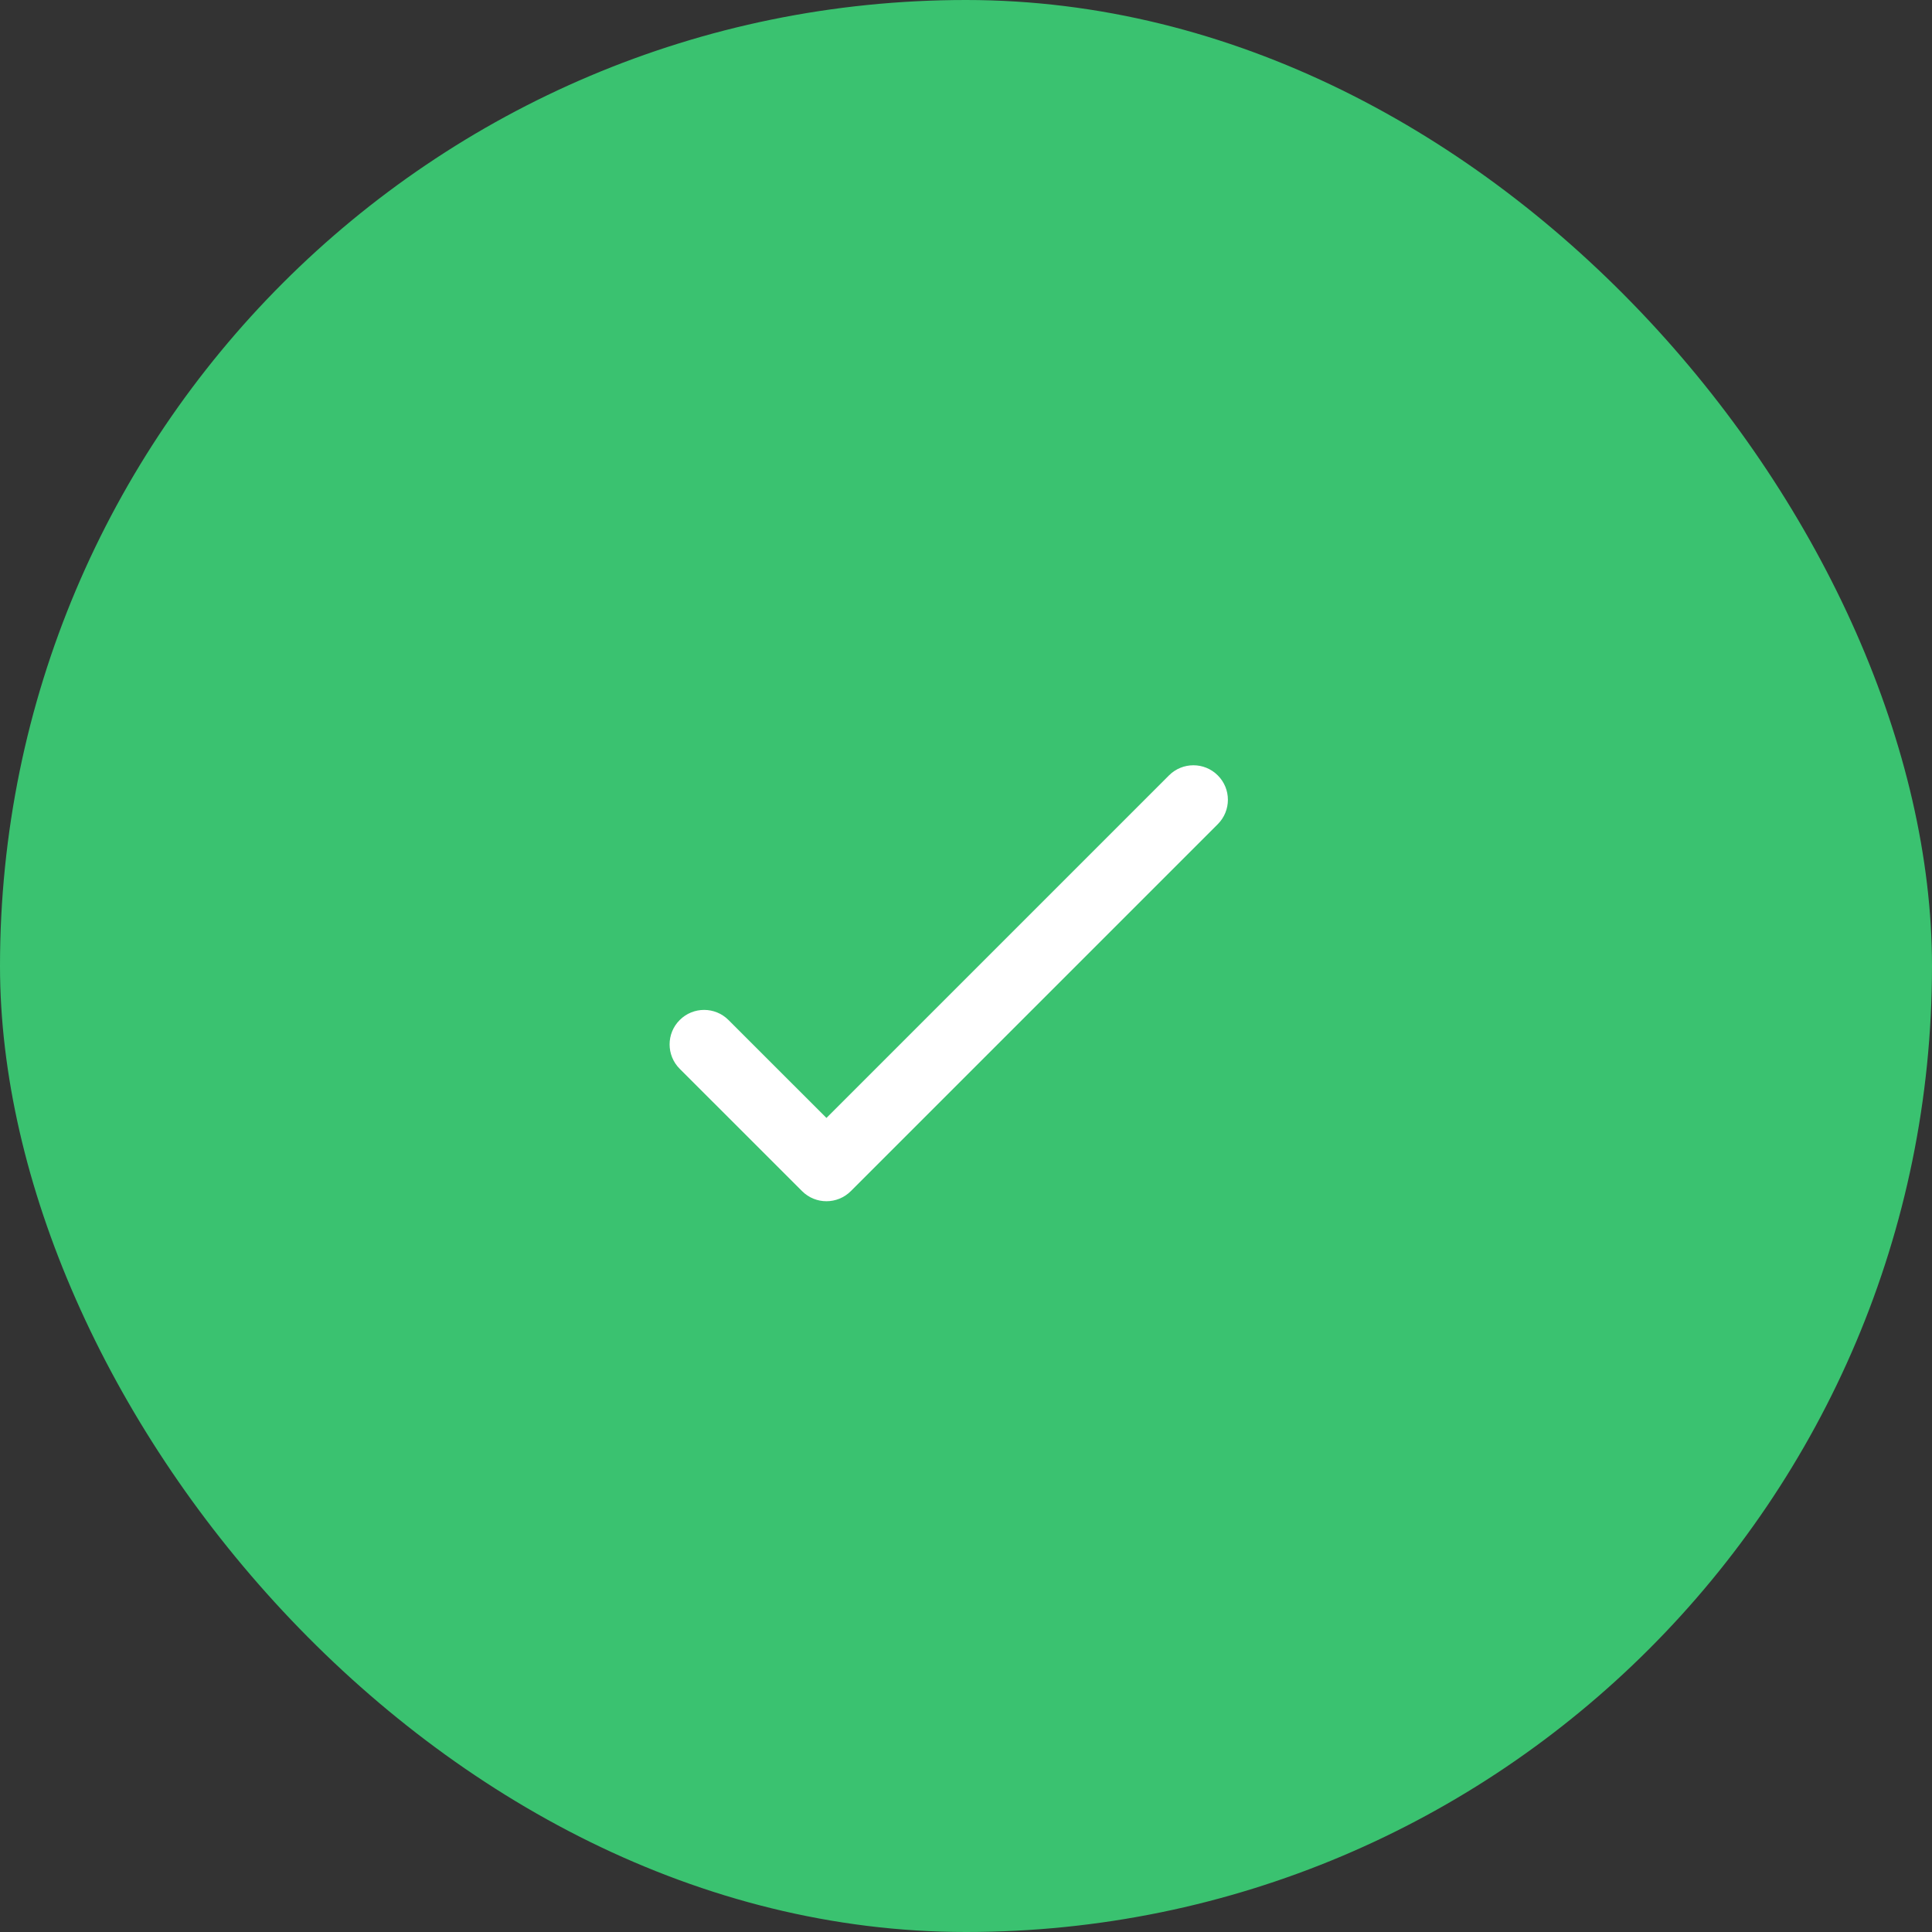 <svg width="56" height="56" viewBox="0 0 56 56" fill="none" xmlns="http://www.w3.org/2000/svg">
<rect x="0" y="0" width="56" height="56" fill="#333333" stroke="none"/>
<rect width="56" height="56" rx="28" fill="#3AC270"/>
<path fill-rule="evenodd" clip-rule="evenodd" d="M35.298 22.475C35.689 22.865 35.689 23.498 35.298 23.889L24.662 34.525C24.271 34.916 23.638 34.916 23.248 34.525L19.702 30.98C19.311 30.589 19.311 29.956 19.702 29.566C20.092 29.175 20.726 29.175 21.116 29.566L23.955 32.404L33.884 22.475C34.275 22.084 34.908 22.084 35.298 22.475Z" fill="white"/>
</svg>
